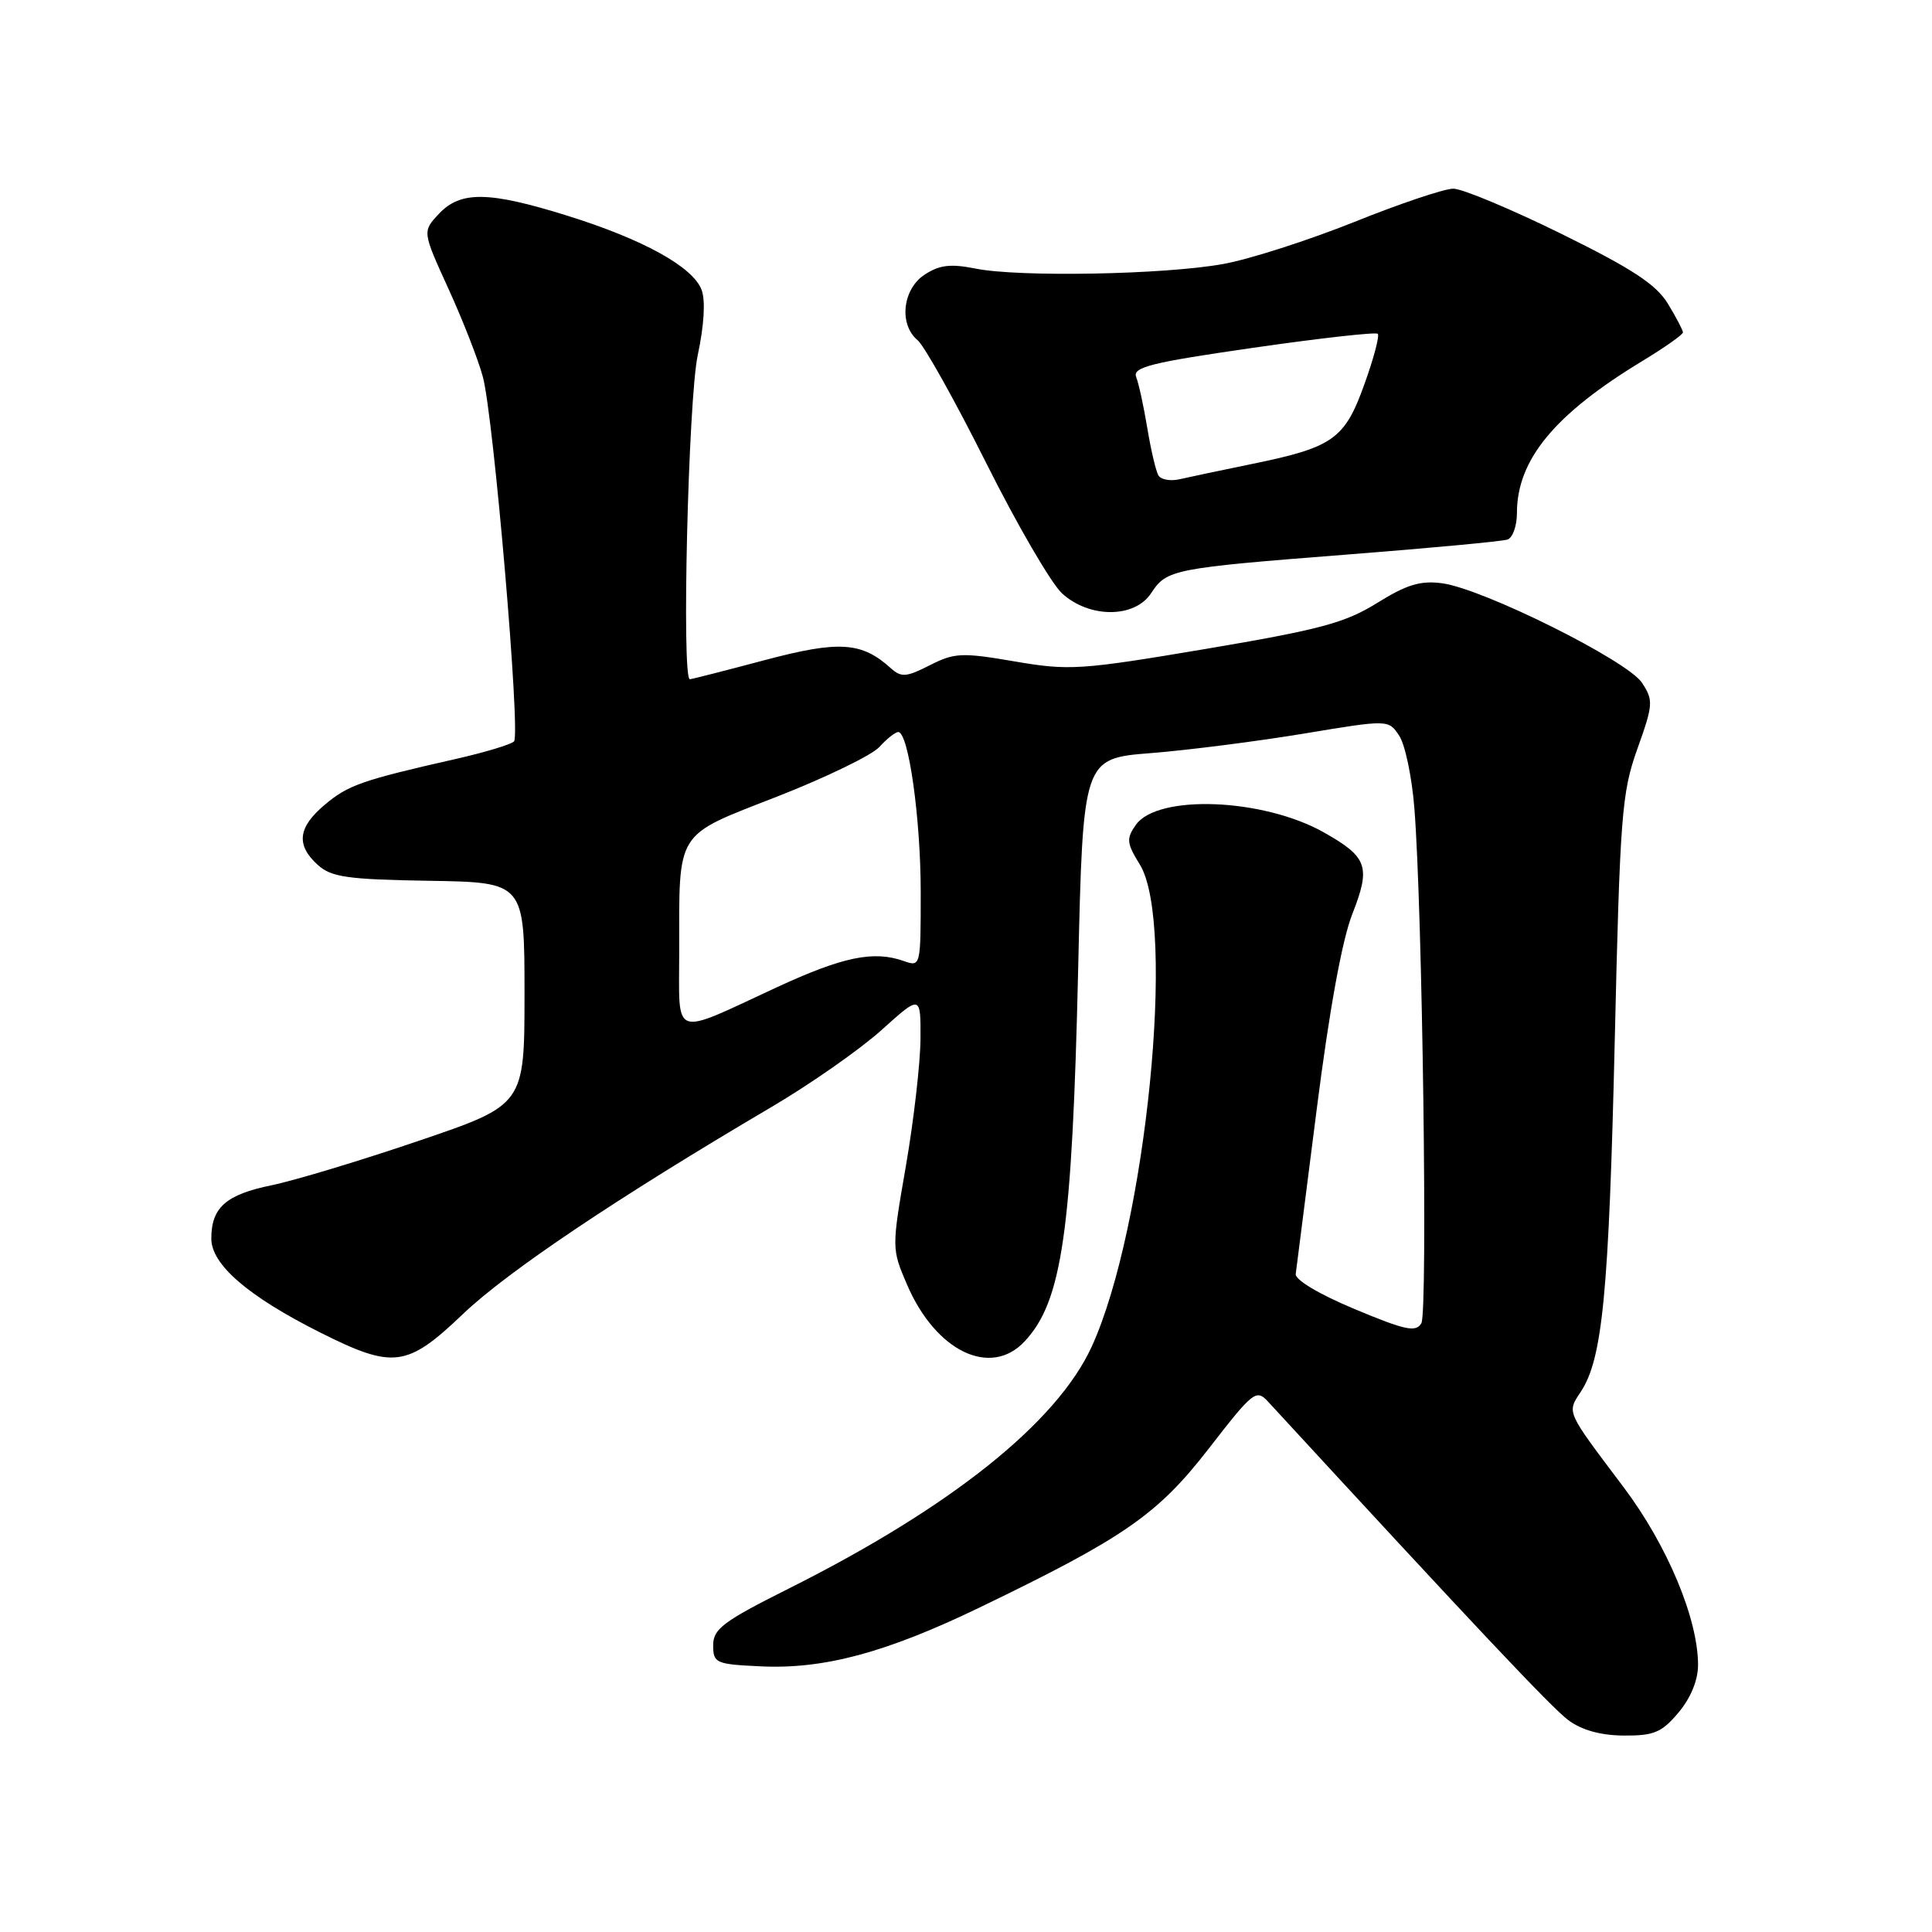 <?xml version="1.0" encoding="UTF-8" standalone="no"?>
<!DOCTYPE svg PUBLIC "-//W3C//DTD SVG 1.1//EN" "http://www.w3.org/Graphics/SVG/1.1/DTD/svg11.dtd" >
<svg xmlns="http://www.w3.org/2000/svg" xmlns:xlink="http://www.w3.org/1999/xlink" version="1.1" viewBox="0 0 256 256">
 <g >
 <path fill="currentColor"
d=" M 222.41 226.92 C 224.03 225.00 225.00 222.63 225.00 220.62 C 225.00 214.48 220.91 204.73 215.12 197.04 C 207.43 186.83 207.61 187.24 209.48 184.39 C 212.34 180.02 213.18 171.36 213.96 138.00 C 214.66 107.97 214.89 105.02 216.96 99.23 C 219.06 93.35 219.10 92.80 217.57 90.47 C 215.65 87.54 196.54 78.02 191.11 77.29 C 188.23 76.90 186.41 77.45 182.47 79.90 C 178.22 82.54 174.90 83.43 159.80 85.98 C 143.13 88.79 141.67 88.88 134.44 87.64 C 127.44 86.44 126.47 86.49 123.20 88.15 C 120.11 89.73 119.42 89.78 118.06 88.56 C 114.18 85.04 111.18 84.85 101.29 87.48 C 96.08 88.87 91.64 90.00 91.41 90.00 C 90.30 90.00 91.20 52.92 92.45 47.08 C 93.30 43.09 93.50 39.81 92.96 38.40 C 91.80 35.35 85.22 31.72 75.20 28.59 C 64.76 25.33 61.03 25.28 58.16 28.33 C 55.96 30.67 55.96 30.67 59.42 38.26 C 61.33 42.44 63.38 47.69 63.98 49.93 C 65.41 55.23 69.00 97.28 68.11 98.24 C 67.73 98.64 64.29 99.68 60.46 100.55 C 47.98 103.38 46.13 104.02 43.05 106.62 C 39.47 109.62 39.19 111.96 42.10 114.60 C 43.91 116.23 46.00 116.53 56.85 116.71 C 69.50 116.91 69.50 116.91 69.50 131.66 C 69.50 146.40 69.50 146.40 55.50 151.16 C 47.80 153.78 39.02 156.43 36.00 157.05 C 29.94 158.29 28.00 160.00 28.00 164.12 C 28.00 167.56 32.85 171.75 42.38 176.54 C 52.12 181.43 53.91 181.21 61.34 174.12 C 67.23 168.49 81.90 158.65 102.15 146.73 C 107.34 143.68 113.93 139.07 116.79 136.50 C 122.00 131.81 122.00 131.81 121.97 137.66 C 121.95 140.87 121.08 148.44 120.04 154.47 C 118.14 165.44 118.14 165.45 120.20 170.25 C 124.00 179.07 131.25 182.56 135.76 177.75 C 140.74 172.44 142.06 163.26 142.86 128.50 C 143.50 100.50 143.50 100.50 152.50 99.79 C 157.45 99.40 166.56 98.23 172.75 97.21 C 183.99 95.34 183.99 95.34 185.41 97.50 C 186.19 98.69 187.09 103.00 187.41 107.08 C 188.48 120.38 189.20 173.82 188.34 175.33 C 187.63 176.57 186.24 176.28 179.50 173.46 C 174.82 171.51 171.58 169.58 171.69 168.81 C 171.79 168.09 173.04 158.28 174.47 147.00 C 176.14 133.87 177.83 124.56 179.19 121.11 C 181.65 114.84 181.22 113.58 175.46 110.32 C 167.43 105.77 153.37 105.20 150.49 109.32 C 149.22 111.13 149.29 111.73 151.03 114.55 C 155.88 122.40 151.86 162.70 144.66 178.43 C 140.05 188.50 125.98 199.74 104.50 210.50 C 95.84 214.84 94.50 215.84 94.50 218.00 C 94.50 220.37 94.83 220.52 100.79 220.80 C 109.18 221.20 117.39 218.99 129.79 213.01 C 149.00 203.74 153.38 200.70 160.18 191.93 C 166.04 184.36 166.46 184.03 168.02 185.72 C 195.67 215.75 205.60 226.28 207.80 227.92 C 209.58 229.25 212.09 229.95 215.16 229.97 C 219.16 230.00 220.19 229.56 222.41 226.92 Z  M 152.53 78.60 C 154.60 75.44 155.37 75.29 178.63 73.47 C 189.56 72.62 199.06 71.73 199.75 71.49 C 200.44 71.26 201.00 69.68 201.00 68.00 C 201.00 60.92 205.97 54.90 217.63 47.83 C 220.58 46.04 223.00 44.34 223.00 44.04 C 222.99 43.74 222.09 42.02 220.99 40.22 C 219.45 37.69 216.25 35.59 206.86 30.97 C 200.19 27.69 193.76 25.00 192.57 25.00 C 191.38 25.00 185.47 26.99 179.43 29.42 C 173.38 31.84 165.58 34.35 162.09 34.98 C 154.33 36.39 135.05 36.75 129.27 35.59 C 125.97 34.93 124.49 35.10 122.52 36.39 C 119.58 38.32 119.08 42.99 121.59 45.08 C 122.47 45.81 126.55 53.11 130.65 61.30 C 134.75 69.50 139.28 77.28 140.70 78.60 C 144.31 81.94 150.34 81.94 152.53 78.60 Z  M 90.00 126.19 C 90.00 109.84 89.34 110.88 102.98 105.55 C 109.44 103.02 115.54 100.06 116.52 98.98 C 117.51 97.89 118.63 97.00 119.02 97.00 C 120.39 97.00 122.00 108.46 122.00 118.23 C 122.00 128.07 121.99 128.13 119.75 127.34 C 115.76 125.93 111.68 126.78 103.00 130.79 C 88.82 137.36 90.00 137.77 90.00 126.19 Z  M 153.51 63.02 C 153.17 62.47 152.51 59.66 152.03 56.76 C 151.55 53.87 150.89 50.81 150.55 49.96 C 150.04 48.66 152.48 48.04 166.02 46.09 C 174.87 44.81 182.31 43.98 182.56 44.23 C 182.82 44.49 182.02 47.51 180.78 50.94 C 178.17 58.21 176.65 59.28 165.79 61.50 C 161.78 62.32 157.52 63.22 156.31 63.50 C 155.11 63.78 153.85 63.56 153.51 63.02 Z "/>
</g>
</svg>
